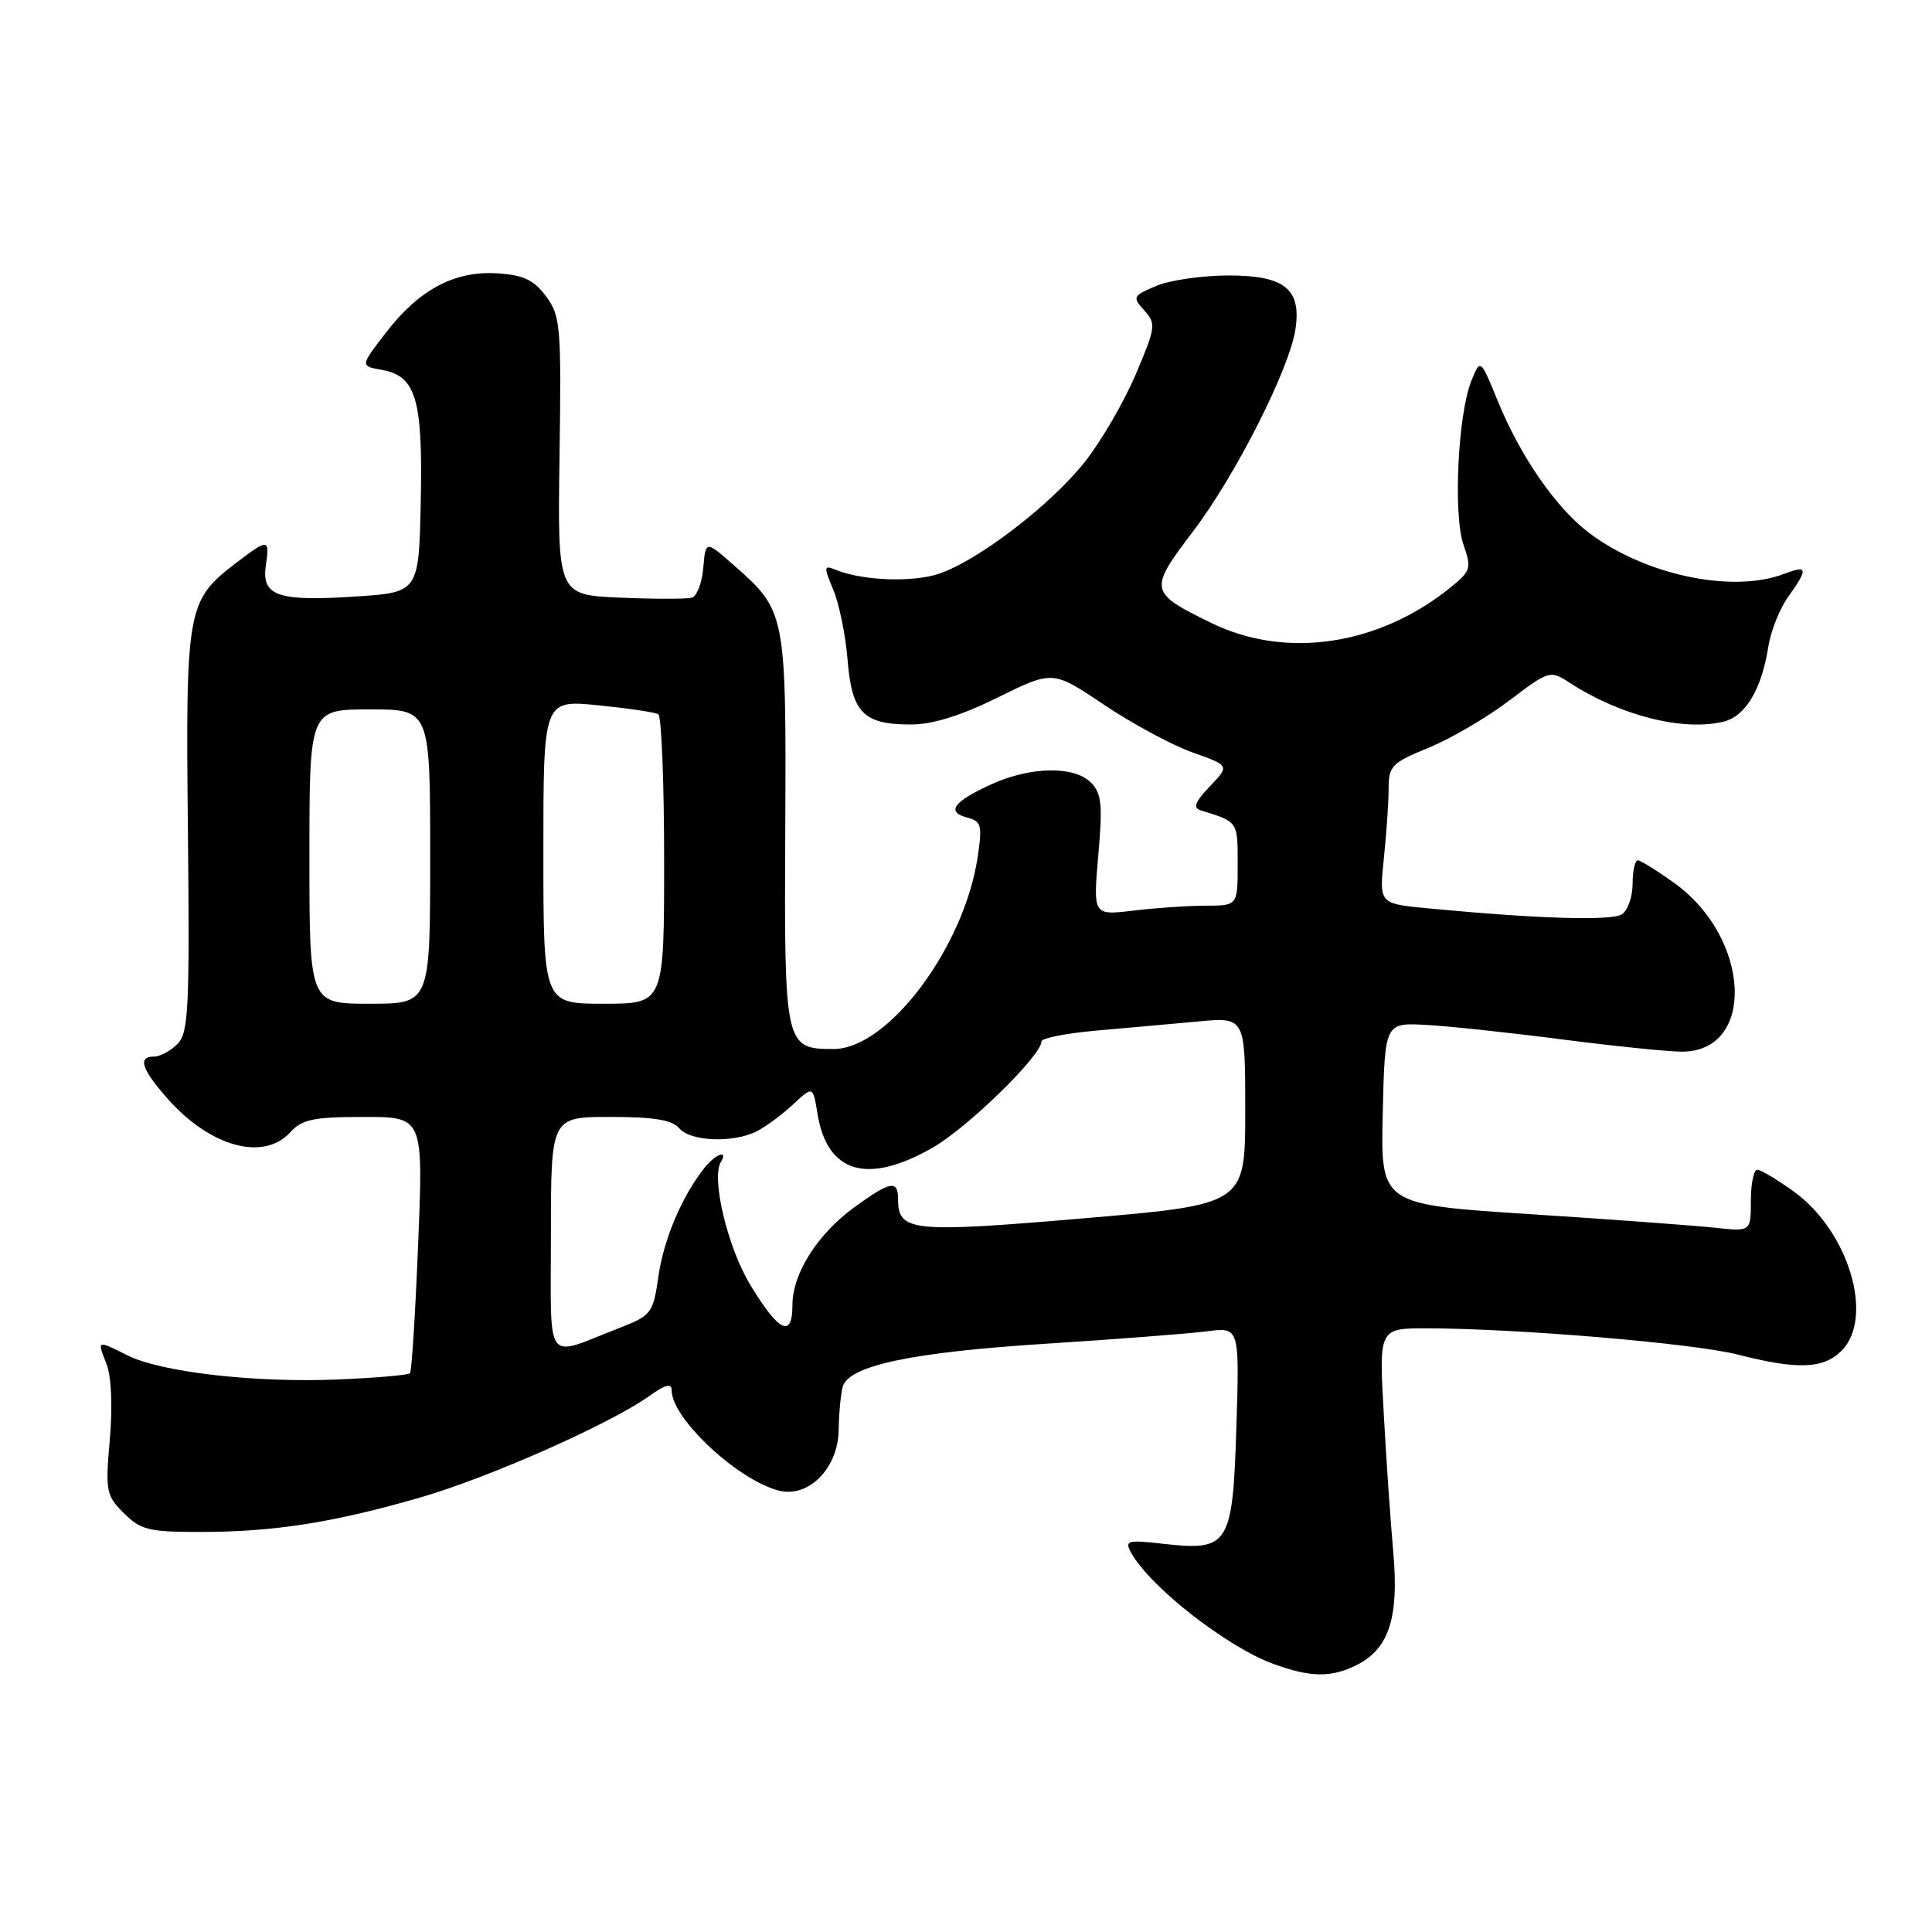 <?xml version="1.0" encoding="UTF-8" standalone="no"?>
<!DOCTYPE svg PUBLIC "-//W3C//DTD SVG 1.1//EN" "http://www.w3.org/Graphics/SVG/1.1/DTD/svg11.dtd" >
<svg xmlns="http://www.w3.org/2000/svg" xmlns:xlink="http://www.w3.org/1999/xlink" version="1.1" viewBox="0 0 256 256">
 <g >
 <path fill="currentColor"
d=" M 179.91 220.55 C 184.07 218.40 185.38 214.25 184.62 205.72 C 184.26 201.75 183.69 193.44 183.35 187.25 C 182.72 176.00 182.72 176.00 189.11 176.01 C 201.24 176.04 224.50 178.01 230.32 179.50 C 238.17 181.51 241.61 181.39 244.00 179.00 C 248.39 174.61 244.99 163.18 237.72 157.91 C 235.51 156.31 233.32 155.00 232.85 155.00 C 232.38 155.00 232.00 156.85 232.00 159.10 C 232.00 163.20 232.00 163.20 227.25 162.68 C 224.64 162.40 213.60 161.58 202.72 160.88 C 182.94 159.60 182.94 159.60 183.22 147.55 C 183.50 135.50 183.50 135.50 189.00 135.81 C 192.03 135.97 200.12 136.84 207.00 137.73 C 213.88 138.62 221.03 139.35 222.90 139.35 C 232.66 139.32 232.00 124.36 221.93 117.06 C 219.60 115.38 217.39 114.00 217.02 114.00 C 216.64 114.00 216.33 115.39 216.33 117.09 C 216.33 118.79 215.70 120.61 214.92 121.14 C 213.57 122.05 203.76 121.75 189.12 120.35 C 182.74 119.74 182.74 119.74 183.37 113.72 C 183.72 110.41 184.00 106.25 184.00 104.47 C 184.00 101.50 184.44 101.06 189.26 99.10 C 192.15 97.92 196.96 95.12 199.94 92.86 C 205.25 88.84 205.41 88.79 207.93 90.43 C 214.67 94.83 223.07 96.95 228.42 95.61 C 231.30 94.89 233.44 91.28 234.30 85.74 C 234.62 83.67 235.80 80.68 236.94 79.09 C 239.63 75.31 239.54 74.84 236.38 76.05 C 229.51 78.66 217.86 76.18 210.47 70.54 C 206.14 67.24 201.46 60.46 198.48 53.18 C 196.16 47.50 196.16 47.50 194.95 50.50 C 193.18 54.91 192.54 68.24 193.92 72.17 C 195.00 75.27 194.89 75.66 192.29 77.77 C 182.75 85.54 170.40 87.39 160.49 82.54 C 152.22 78.49 152.17 78.21 158.13 70.35 C 163.69 63.03 170.82 48.97 171.64 43.70 C 172.48 38.32 170.26 36.50 162.83 36.50 C 159.35 36.50 155.02 37.12 153.22 37.88 C 150.10 39.20 150.02 39.36 151.62 41.13 C 153.21 42.89 153.14 43.37 150.49 49.61 C 148.94 53.25 145.92 58.45 143.78 61.16 C 139.24 66.91 129.55 74.33 124.37 76.04 C 120.85 77.20 114.26 76.94 110.76 75.51 C 109.15 74.85 109.12 75.05 110.42 78.16 C 111.20 80.02 112.05 84.20 112.31 87.45 C 112.88 94.44 114.40 96.00 120.67 96.00 C 123.58 96.00 127.31 94.84 132.23 92.41 C 139.50 88.82 139.50 88.82 146.29 93.38 C 150.02 95.89 155.29 98.73 158.01 99.70 C 162.94 101.45 162.94 101.45 160.31 104.20 C 158.35 106.25 158.04 107.05 159.09 107.37 C 164.07 108.91 164.00 108.80 164.00 114.47 C 164.00 120.00 164.00 120.00 159.75 120.01 C 157.41 120.01 153.10 120.31 150.17 120.66 C 144.84 121.30 144.84 121.30 145.53 113.33 C 146.12 106.59 145.97 105.11 144.54 103.68 C 142.32 101.46 136.56 101.56 131.37 103.92 C 126.35 106.20 125.33 107.59 128.13 108.32 C 130.04 108.82 130.18 109.33 129.54 113.60 C 127.74 125.56 117.65 139.00 110.46 139.00 C 103.99 139.00 103.91 138.67 104.05 110.01 C 104.19 81.25 104.13 80.96 97.30 74.95 C 93.50 71.60 93.50 71.60 93.19 75.22 C 93.03 77.20 92.35 78.99 91.69 79.19 C 91.04 79.38 86.76 79.39 82.19 79.19 C 73.88 78.84 73.88 78.84 74.14 60.43 C 74.39 43.20 74.27 41.84 72.35 39.26 C 70.74 37.09 69.36 36.44 65.90 36.22 C 60.23 35.86 55.52 38.37 51.12 44.10 C 47.73 48.50 47.73 48.50 50.59 49.01 C 55.13 49.81 56.04 52.89 55.75 66.50 C 55.50 78.50 55.50 78.50 47.00 79.05 C 36.76 79.71 34.63 78.96 35.23 74.91 C 35.75 71.36 35.55 71.34 31.34 74.55 C 24.76 79.58 24.59 80.48 24.90 110.09 C 25.14 133.74 24.98 136.87 23.51 138.34 C 22.60 139.26 21.21 140.00 20.43 140.00 C 18.22 140.00 18.72 141.61 22.15 145.52 C 27.83 151.98 34.94 153.93 38.50 150.00 C 40.02 148.32 41.58 148.00 48.20 148.00 C 56.09 148.00 56.09 148.00 55.41 164.75 C 55.04 173.96 54.55 181.70 54.33 181.96 C 54.10 182.21 49.78 182.58 44.71 182.79 C 33.72 183.24 21.36 181.82 16.91 179.60 C 12.79 177.55 12.86 177.52 14.12 180.75 C 14.76 182.40 14.93 186.39 14.55 190.75 C 13.95 197.57 14.06 198.16 16.41 200.50 C 18.65 202.74 19.72 203.00 26.70 202.99 C 36.33 202.98 44.21 201.74 55.67 198.43 C 64.80 195.79 80.80 188.70 86.02 184.99 C 88.18 183.44 89.00 183.24 89.00 184.24 C 89.00 187.96 97.78 196.15 103.23 197.52 C 107.15 198.50 111.05 194.54 111.13 189.50 C 111.16 187.30 111.40 184.72 111.66 183.77 C 112.42 180.95 120.82 179.17 138.77 178.04 C 147.97 177.45 157.47 176.72 159.87 176.41 C 164.24 175.84 164.24 175.84 163.83 189.03 C 163.34 204.75 162.85 205.54 154.21 204.57 C 149.36 204.02 149.00 204.12 149.88 205.74 C 152.33 210.22 162.52 218.20 168.71 220.47 C 173.69 222.30 176.49 222.32 179.91 220.55 Z  M 73.00 163.57 C 73.00 148.00 73.00 148.00 80.88 148.00 C 86.66 148.00 89.09 148.40 90.00 149.50 C 91.47 151.27 97.21 151.48 100.32 149.88 C 101.52 149.26 103.67 147.66 105.11 146.32 C 107.72 143.89 107.72 143.89 108.32 147.57 C 109.60 155.46 114.93 157.03 123.60 152.06 C 128.26 149.38 138.00 139.87 138.00 137.99 C 138.00 137.56 141.26 136.92 145.25 136.56 C 149.24 136.21 155.31 135.67 158.75 135.35 C 165.00 134.77 165.00 134.77 165.00 147.19 C 165.00 159.61 165.00 159.61 143.52 161.44 C 120.74 163.38 119.00 163.20 119.00 158.88 C 119.00 156.32 117.98 156.51 113.29 159.90 C 108.32 163.51 105.00 168.73 105.00 172.95 C 105.00 177.39 103.19 176.50 99.38 170.19 C 96.40 165.25 94.22 156.08 95.52 153.97 C 96.56 152.28 94.78 152.92 93.34 154.75 C 90.36 158.52 87.96 164.17 87.25 169.09 C 86.53 174.05 86.33 174.30 82.00 175.99 C 72.02 179.87 73.00 181.23 73.00 163.57 Z  M 41.00 113.50 C 41.00 94.00 41.00 94.00 49.00 94.00 C 57.00 94.00 57.00 94.00 57.00 113.50 C 57.00 133.00 57.00 133.00 49.00 133.00 C 41.00 133.00 41.00 133.00 41.00 113.50 Z  M 72.00 112.87 C 72.00 92.74 72.00 92.74 79.23 93.45 C 83.21 93.85 86.81 94.38 87.23 94.64 C 87.65 94.90 88.00 103.64 88.00 114.06 C 88.00 133.00 88.00 133.00 80.00 133.00 C 72.00 133.00 72.00 133.00 72.00 112.87 Z "/>
</g>
</svg>